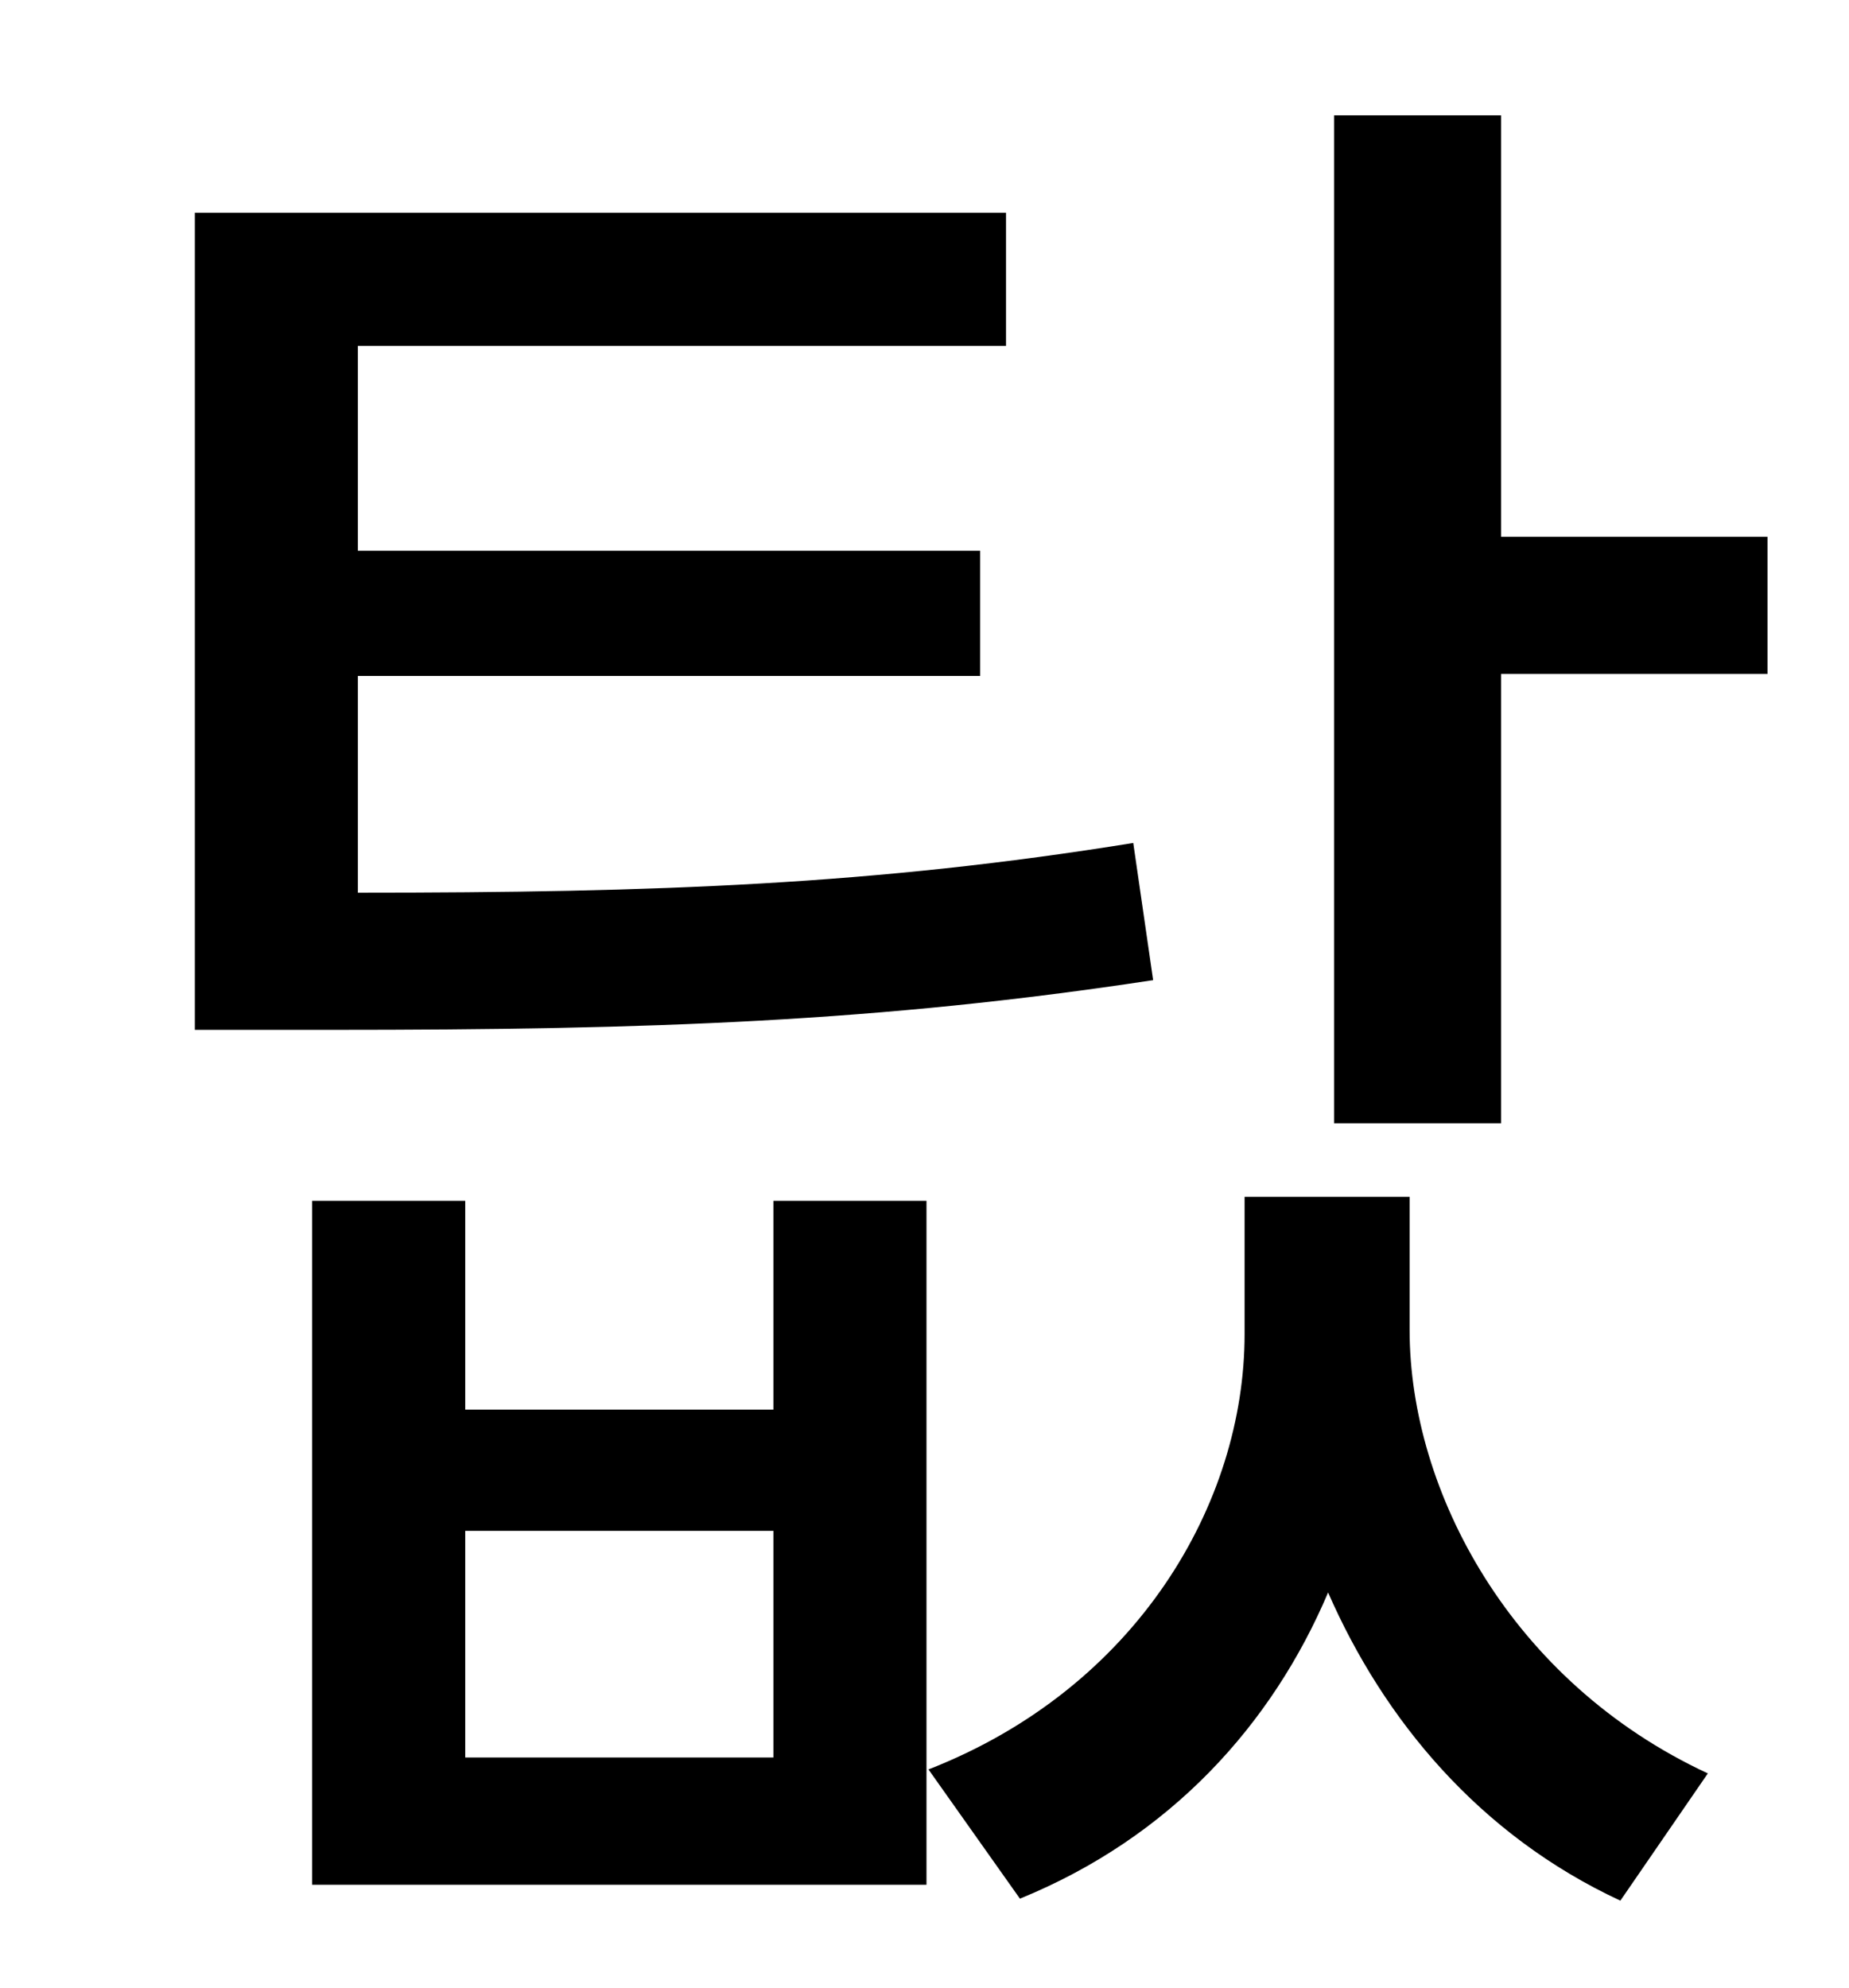<?xml version="1.0" standalone="no"?>
<!DOCTYPE svg PUBLIC "-//W3C//DTD SVG 1.1//EN" "http://www.w3.org/Graphics/SVG/1.1/DTD/svg11.dtd" >
<svg xmlns="http://www.w3.org/2000/svg" xmlns:xlink="http://www.w3.org/1999/xlink" version="1.1" viewBox="-10 0 930 1000">
   <path fill="currentColor"
d="M560 424l10 69c-138 21 -252 25 -413 25h-69v-411h408v67h-326v103h313v63h-313v109c151 0 260 -4 390 -25zM379 884v-114h-155v114h155zM379 709v-105h77v344h-309v-344h77v105h155zM699 602v67c0 81 51 177 150 223l-44 64c-71 -33 -119 -91 -147 -155
c-28 66 -79 123 -155 154l-46 -65c105 -41 159 -134 159 -219v-69h83zM745 270h134v69h-134v226h-84v-507h84v212z" />
</svg>

